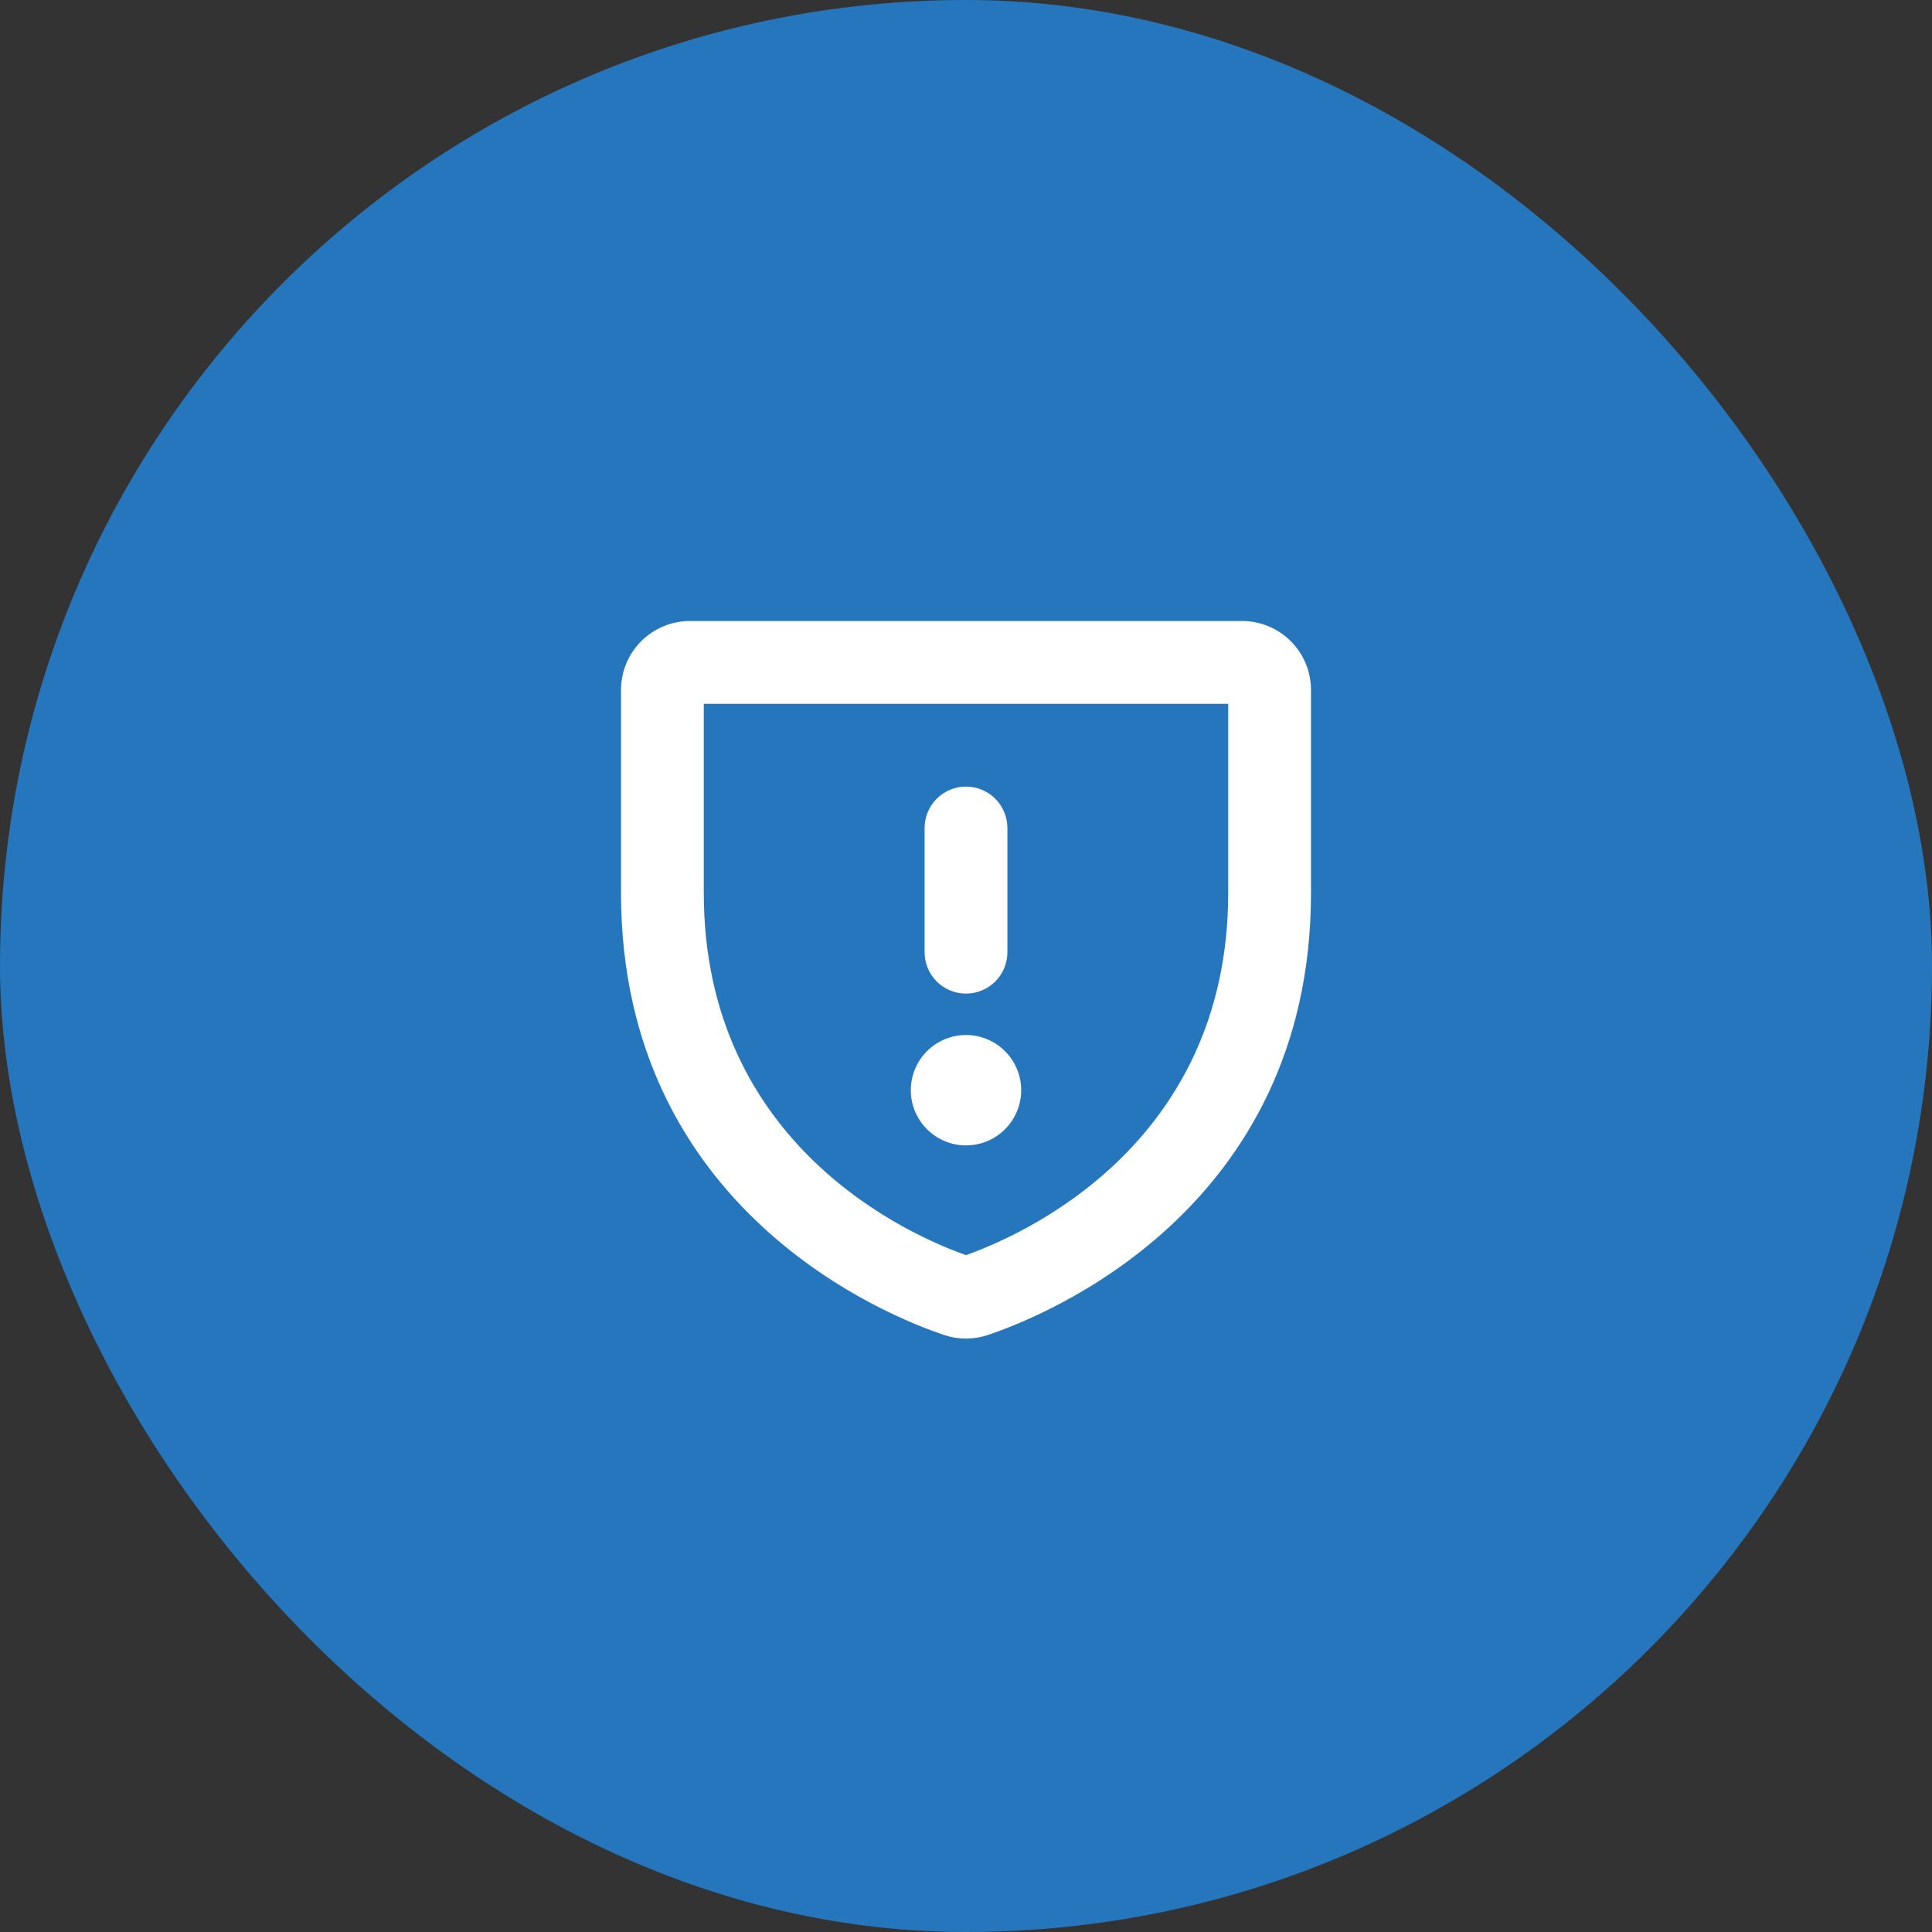 <svg width="70" height="70" viewBox="0 0 70 70" fill="none" xmlns="http://www.w3.org/2000/svg">
<rect x="0" y="0" width="70" height="70" fill="#333333" stroke="none"/>
<rect width="70" height="70" rx="35" fill="#2576BC"/>
<path d="M45 22.5H25C24.337 22.5 23.701 22.763 23.232 23.232C22.763 23.701 22.5 24.337 22.5 25V32.35C22.5 43.895 32.263 47.725 34.219 48.373C34.725 48.542 35.273 48.542 35.78 48.373C37.737 47.722 47.5 43.895 47.5 32.35V25C47.5 24.337 47.237 23.701 46.768 23.232C46.299 22.763 45.663 22.5 45 22.5ZM44.5 32.35C44.5 41.544 36.935 44.79 35 45.475C33.066 44.797 25.5 41.551 25.5 32.356V25.5H44.5V32.35ZM33.5 34.5V30C33.5 29.602 33.658 29.221 33.939 28.939C34.221 28.658 34.602 28.5 35 28.5C35.398 28.5 35.779 28.658 36.061 28.939C36.342 29.221 36.5 29.602 36.5 30V34.5C36.5 34.898 36.342 35.279 36.061 35.561C35.779 35.842 35.398 36 35 36C34.602 36 34.221 35.842 33.939 35.561C33.658 35.279 33.5 34.898 33.5 34.5ZM33 39.5C33 39.104 33.117 38.718 33.337 38.389C33.557 38.06 33.869 37.804 34.235 37.652C34.6 37.501 35.002 37.461 35.39 37.538C35.778 37.616 36.135 37.806 36.414 38.086C36.694 38.365 36.884 38.722 36.962 39.11C37.039 39.498 36.999 39.9 36.848 40.265C36.696 40.631 36.44 40.943 36.111 41.163C35.782 41.383 35.396 41.5 35 41.5C34.47 41.5 33.961 41.289 33.586 40.914C33.211 40.539 33 40.03 33 39.5Z" fill="white"/>
</svg>
